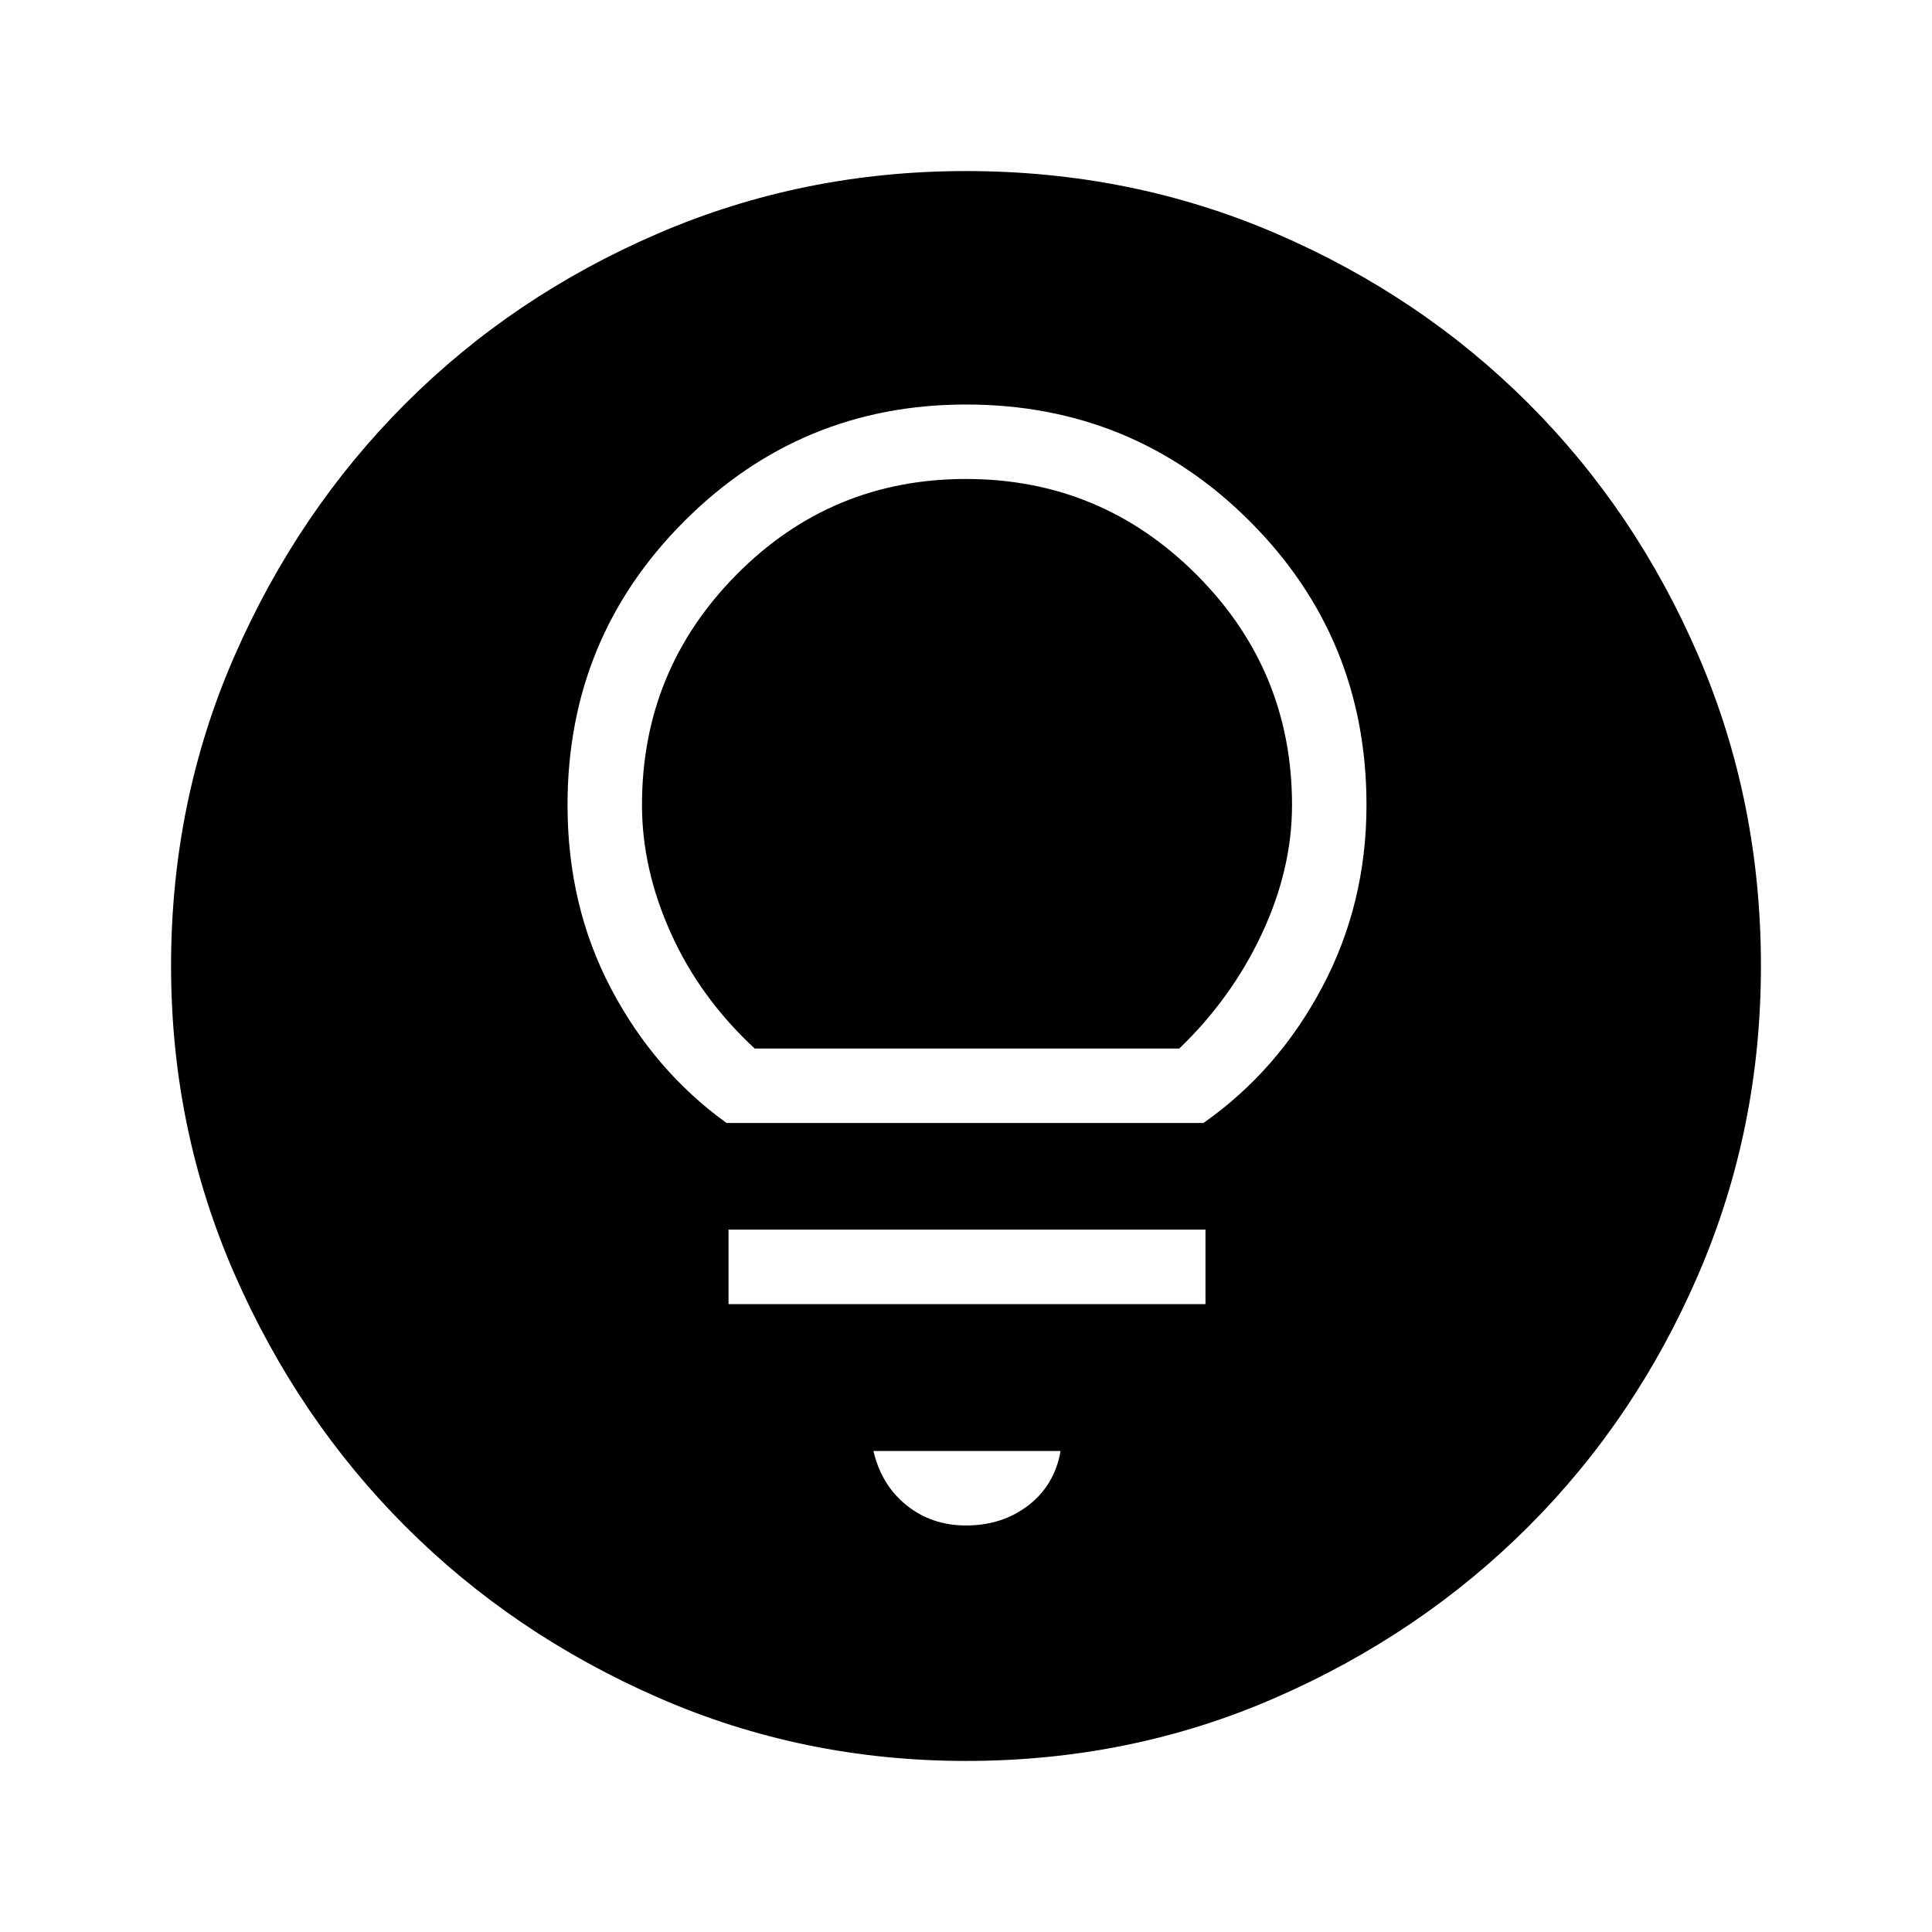 <svg xmlns="http://www.w3.org/2000/svg" height="48" width="48"><path d="M24 37.9q.9 0 1.55-.5t.8-1.35H21.7q.2.85.825 1.35.625.5 1.475.5Zm-5.9-5.5h11.85v-1.85H18.1Zm-.05-4.5H29.9q1.85-1.3 2.95-3.375T33.95 20q0-4.15-2.9-7.05-2.9-2.9-7.05-2.9-4.1 0-7 2.9-2.9 2.9-2.9 7.05 0 2.5 1.075 4.55t2.875 3.35Zm.7-1.85q-1.35-1.25-2.075-2.85-.725-1.6-.725-3.2 0-3.35 2.35-5.725Q20.65 11.9 24 11.9t5.725 2.375Q32.1 16.65 32.1 20q0 1.6-.75 3.2t-2.05 2.85ZM24 43.75q-4.05 0-7.65-1.575-3.6-1.575-6.275-4.25Q7.4 35.25 5.825 31.65 4.25 28.05 4.25 24q0-4.1 1.575-7.7 1.575-3.6 4.25-6.275Q12.75 7.35 16.35 5.8q3.6-1.55 7.65-1.55 4.1 0 7.7 1.55 3.6 1.55 6.275 4.225Q40.65 12.7 42.2 16.3q1.55 3.6 1.55 7.7 0 4.05-1.55 7.65-1.55 3.6-4.225 6.275Q35.3 40.6 31.7 42.175 28.1 43.75 24 43.75Z"/></svg>
